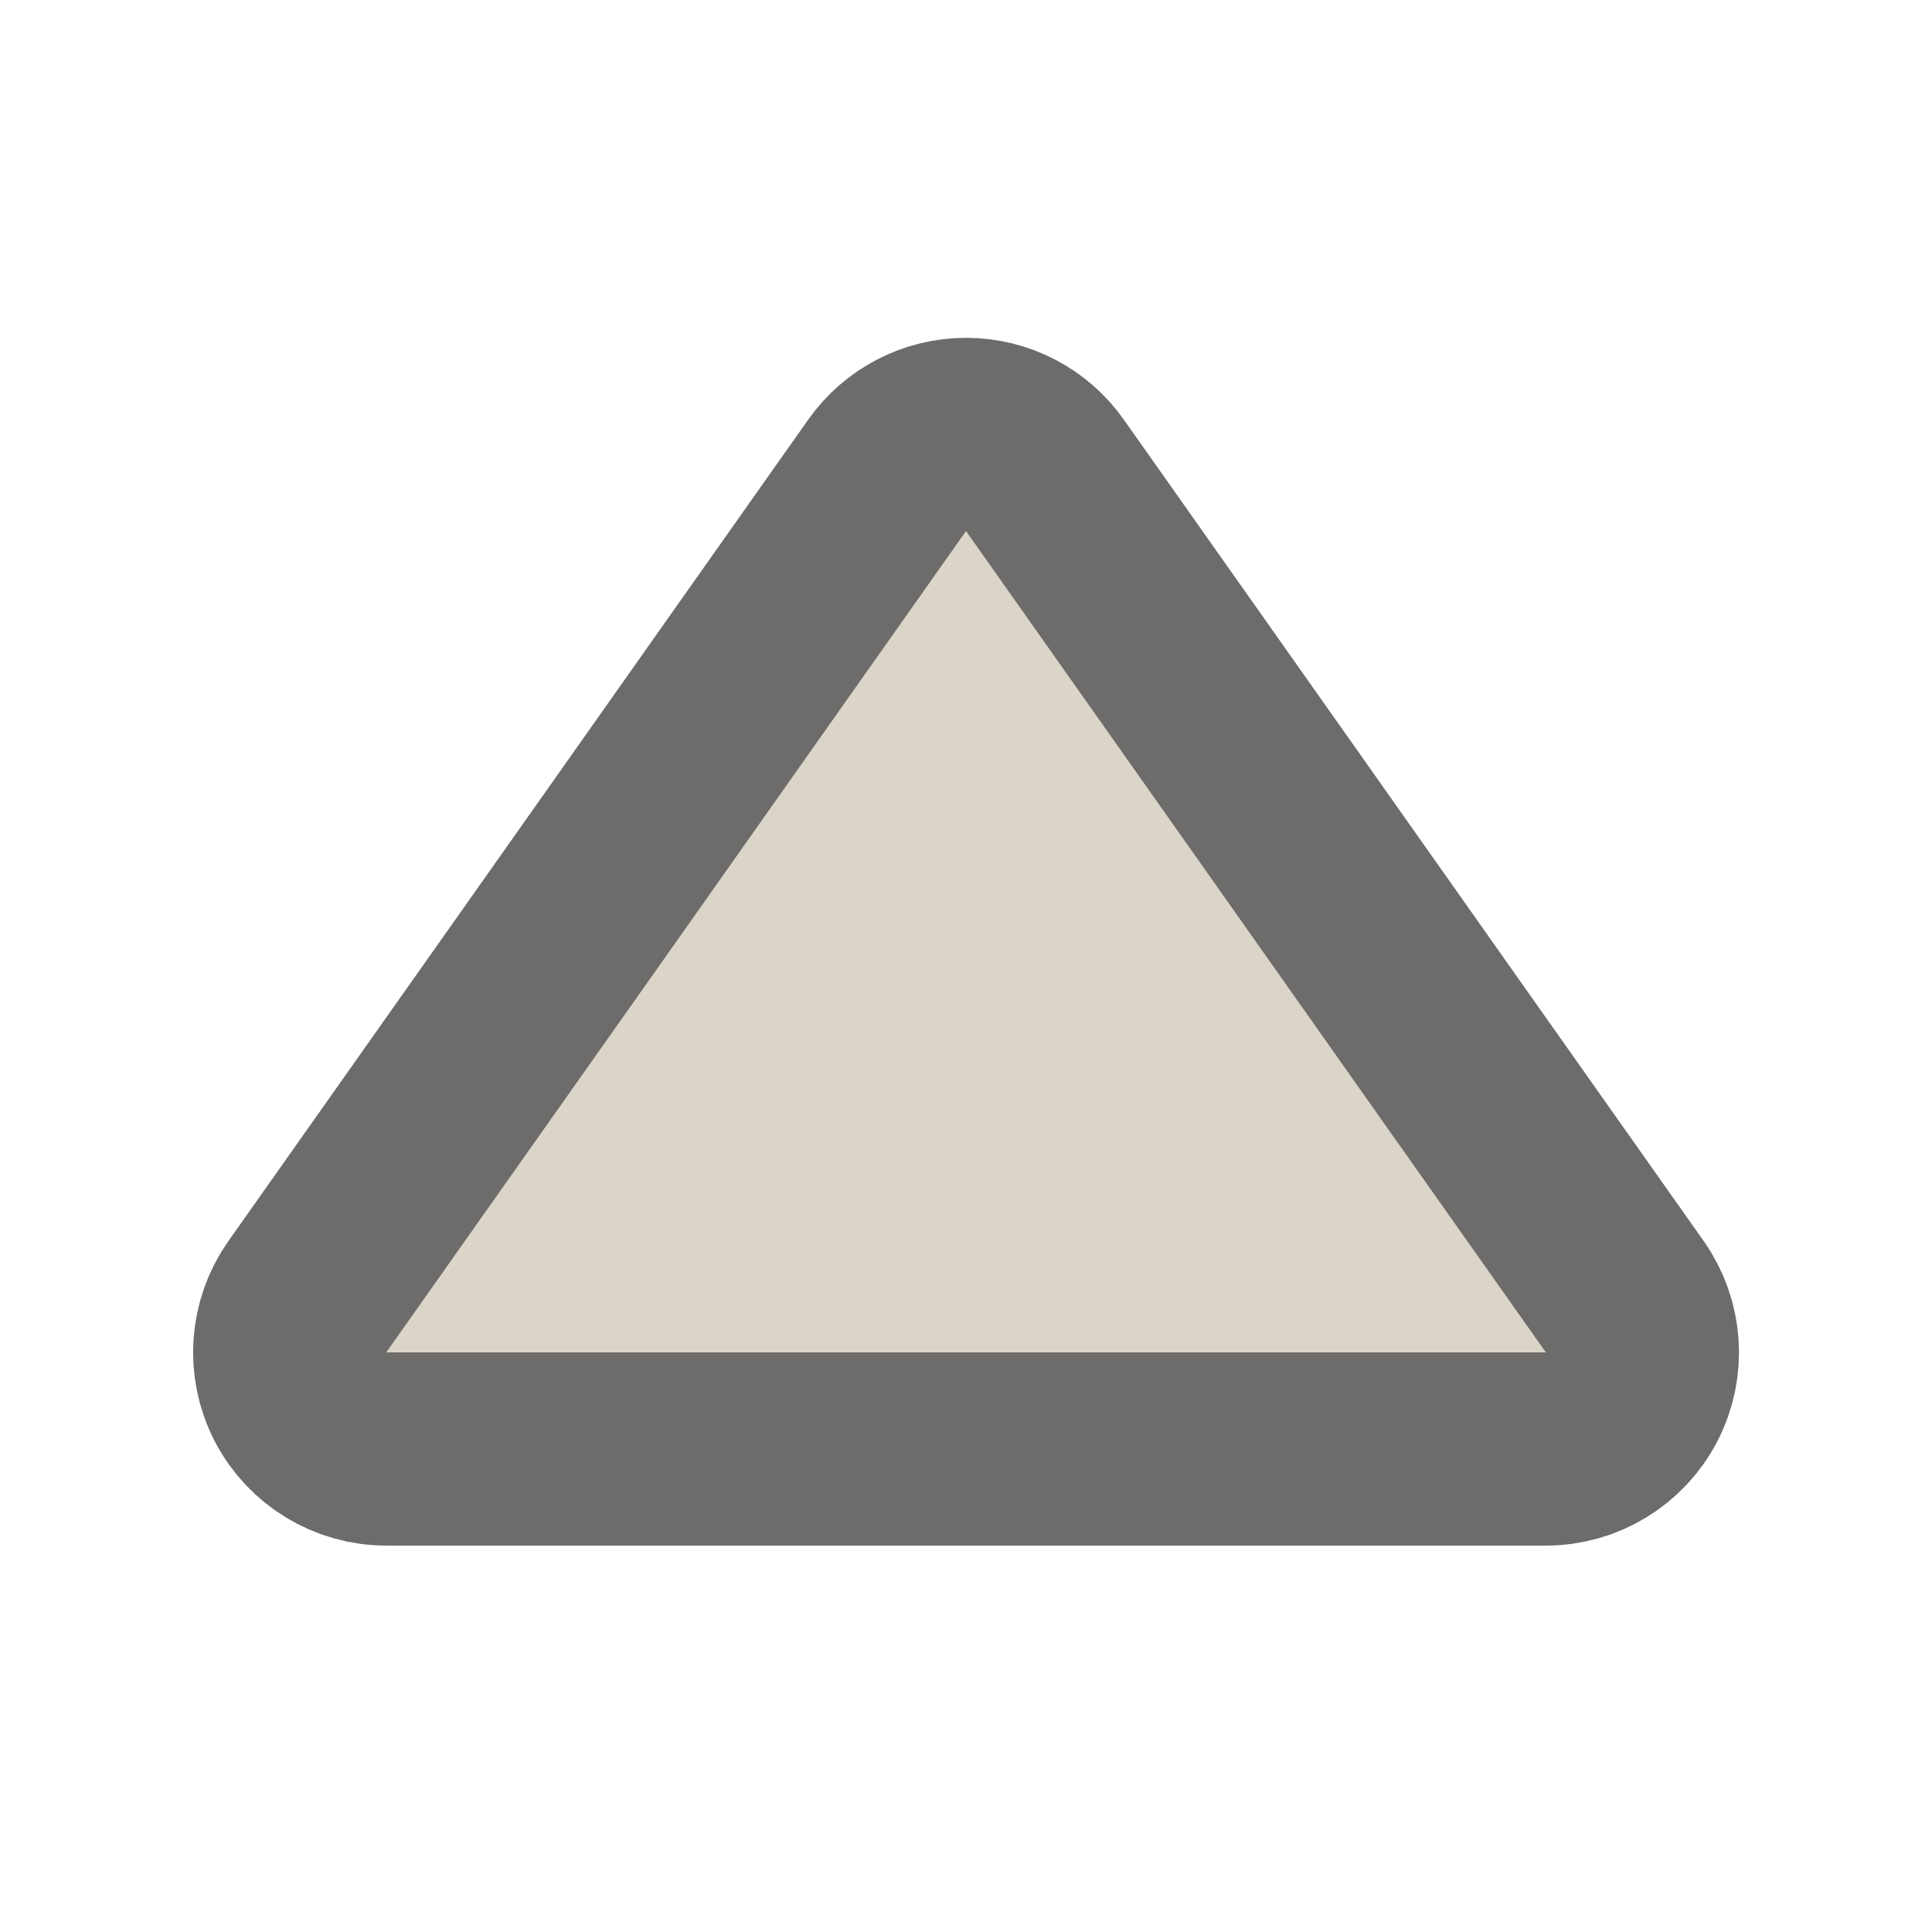 <svg width="20" height="20" viewBox="0 0 20 20" fill="none" xmlns="http://www.w3.org/2000/svg">
<path d="M10 5.497C7.999 8.331 6 11.166 3.999 14H16.002C14.001 11.166 12.001 8.331 10 5.497Z" fill="#DAD5C8"/>
<path d="M10.817 4.921C10.63 4.655 10.325 4.497 10.001 4.497C9.676 4.497 9.371 4.655 9.184 4.92C8.152 6.381 7.119 7.846 6.086 9.31C5.117 10.682 4.149 12.054 3.182 13.423C2.967 13.728 2.939 14.128 3.111 14.46C3.283 14.792 3.626 15 3.999 15H16.002C16.376 15 16.718 14.792 16.89 14.46C17.062 14.128 17.034 13.728 16.819 13.423C15.631 11.742 14.445 10.061 13.258 8.379C12.445 7.226 11.631 6.074 10.817 4.921Z" stroke="#454340" stroke-opacity="0.78" stroke-width="2" stroke-linejoin="round"/>
</svg>
